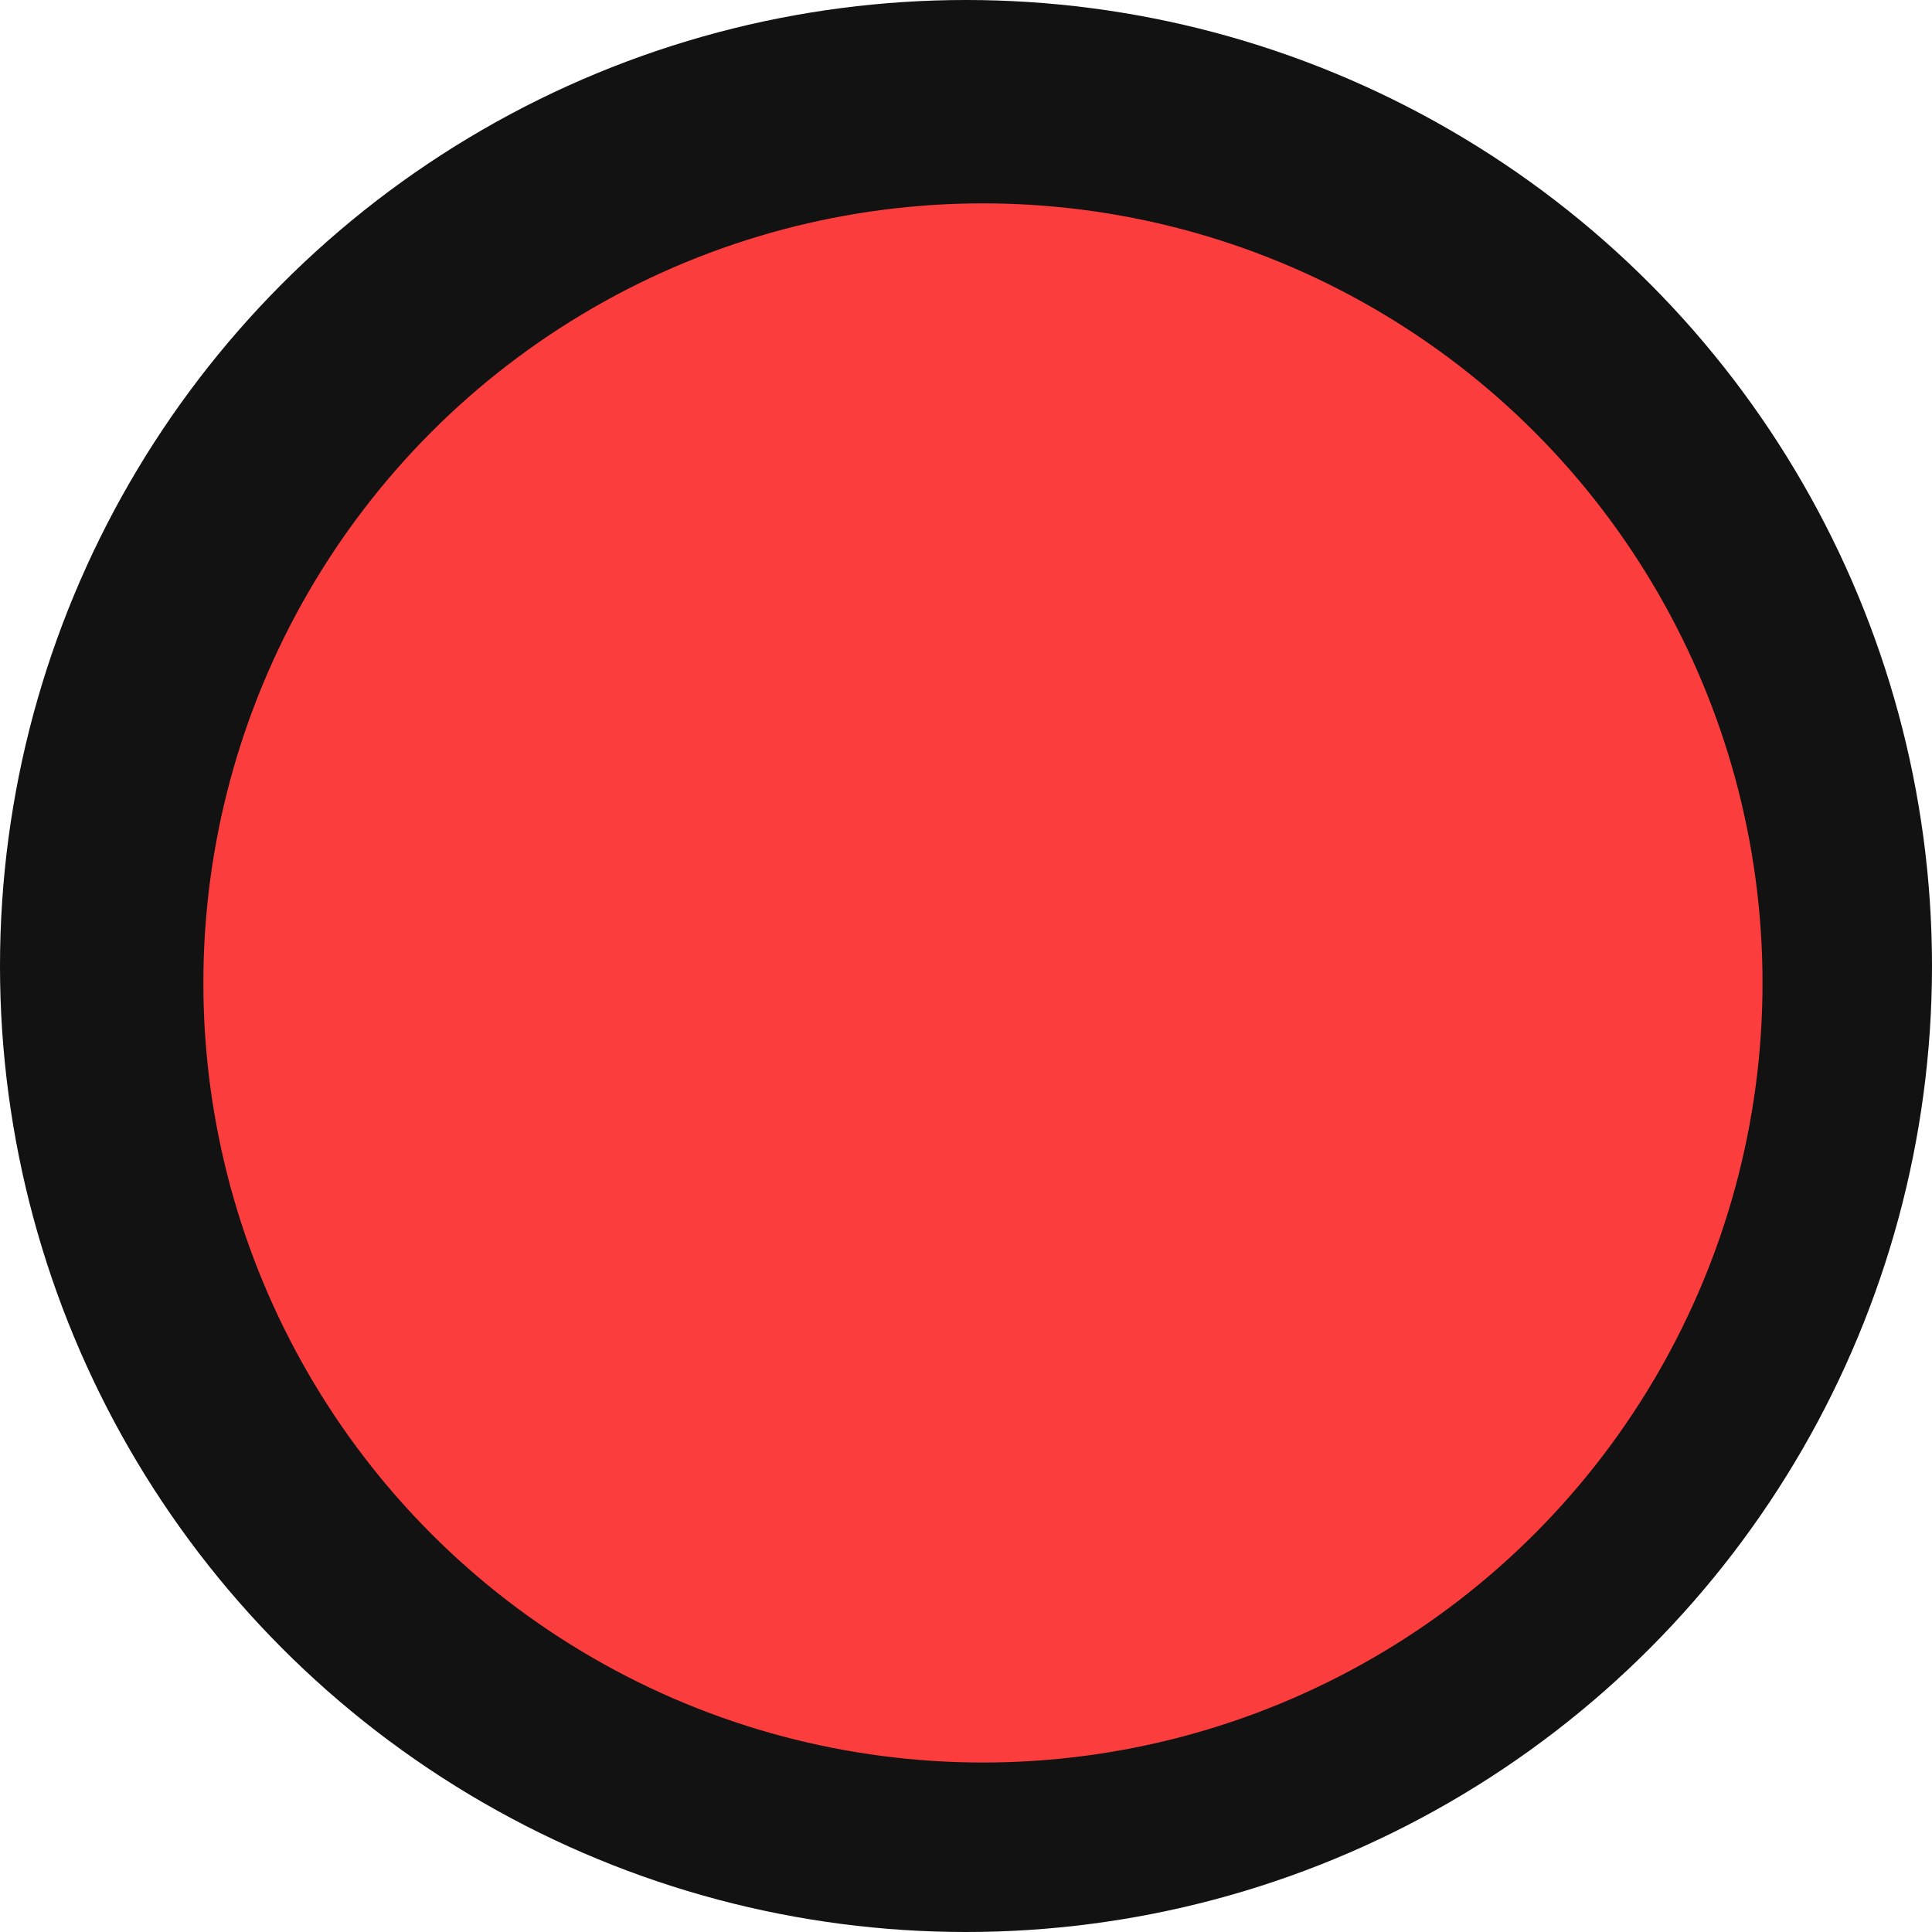 <svg width="57" height="57" viewBox="0 0 57 57" fill="none" xmlns="http://www.w3.org/2000/svg">
<circle cx="28.5" cy="28.5" r="28.5" fill="#121212"/>
<circle cx="29" cy="29" r="23" fill="#FB3D3D"/>
</svg>
